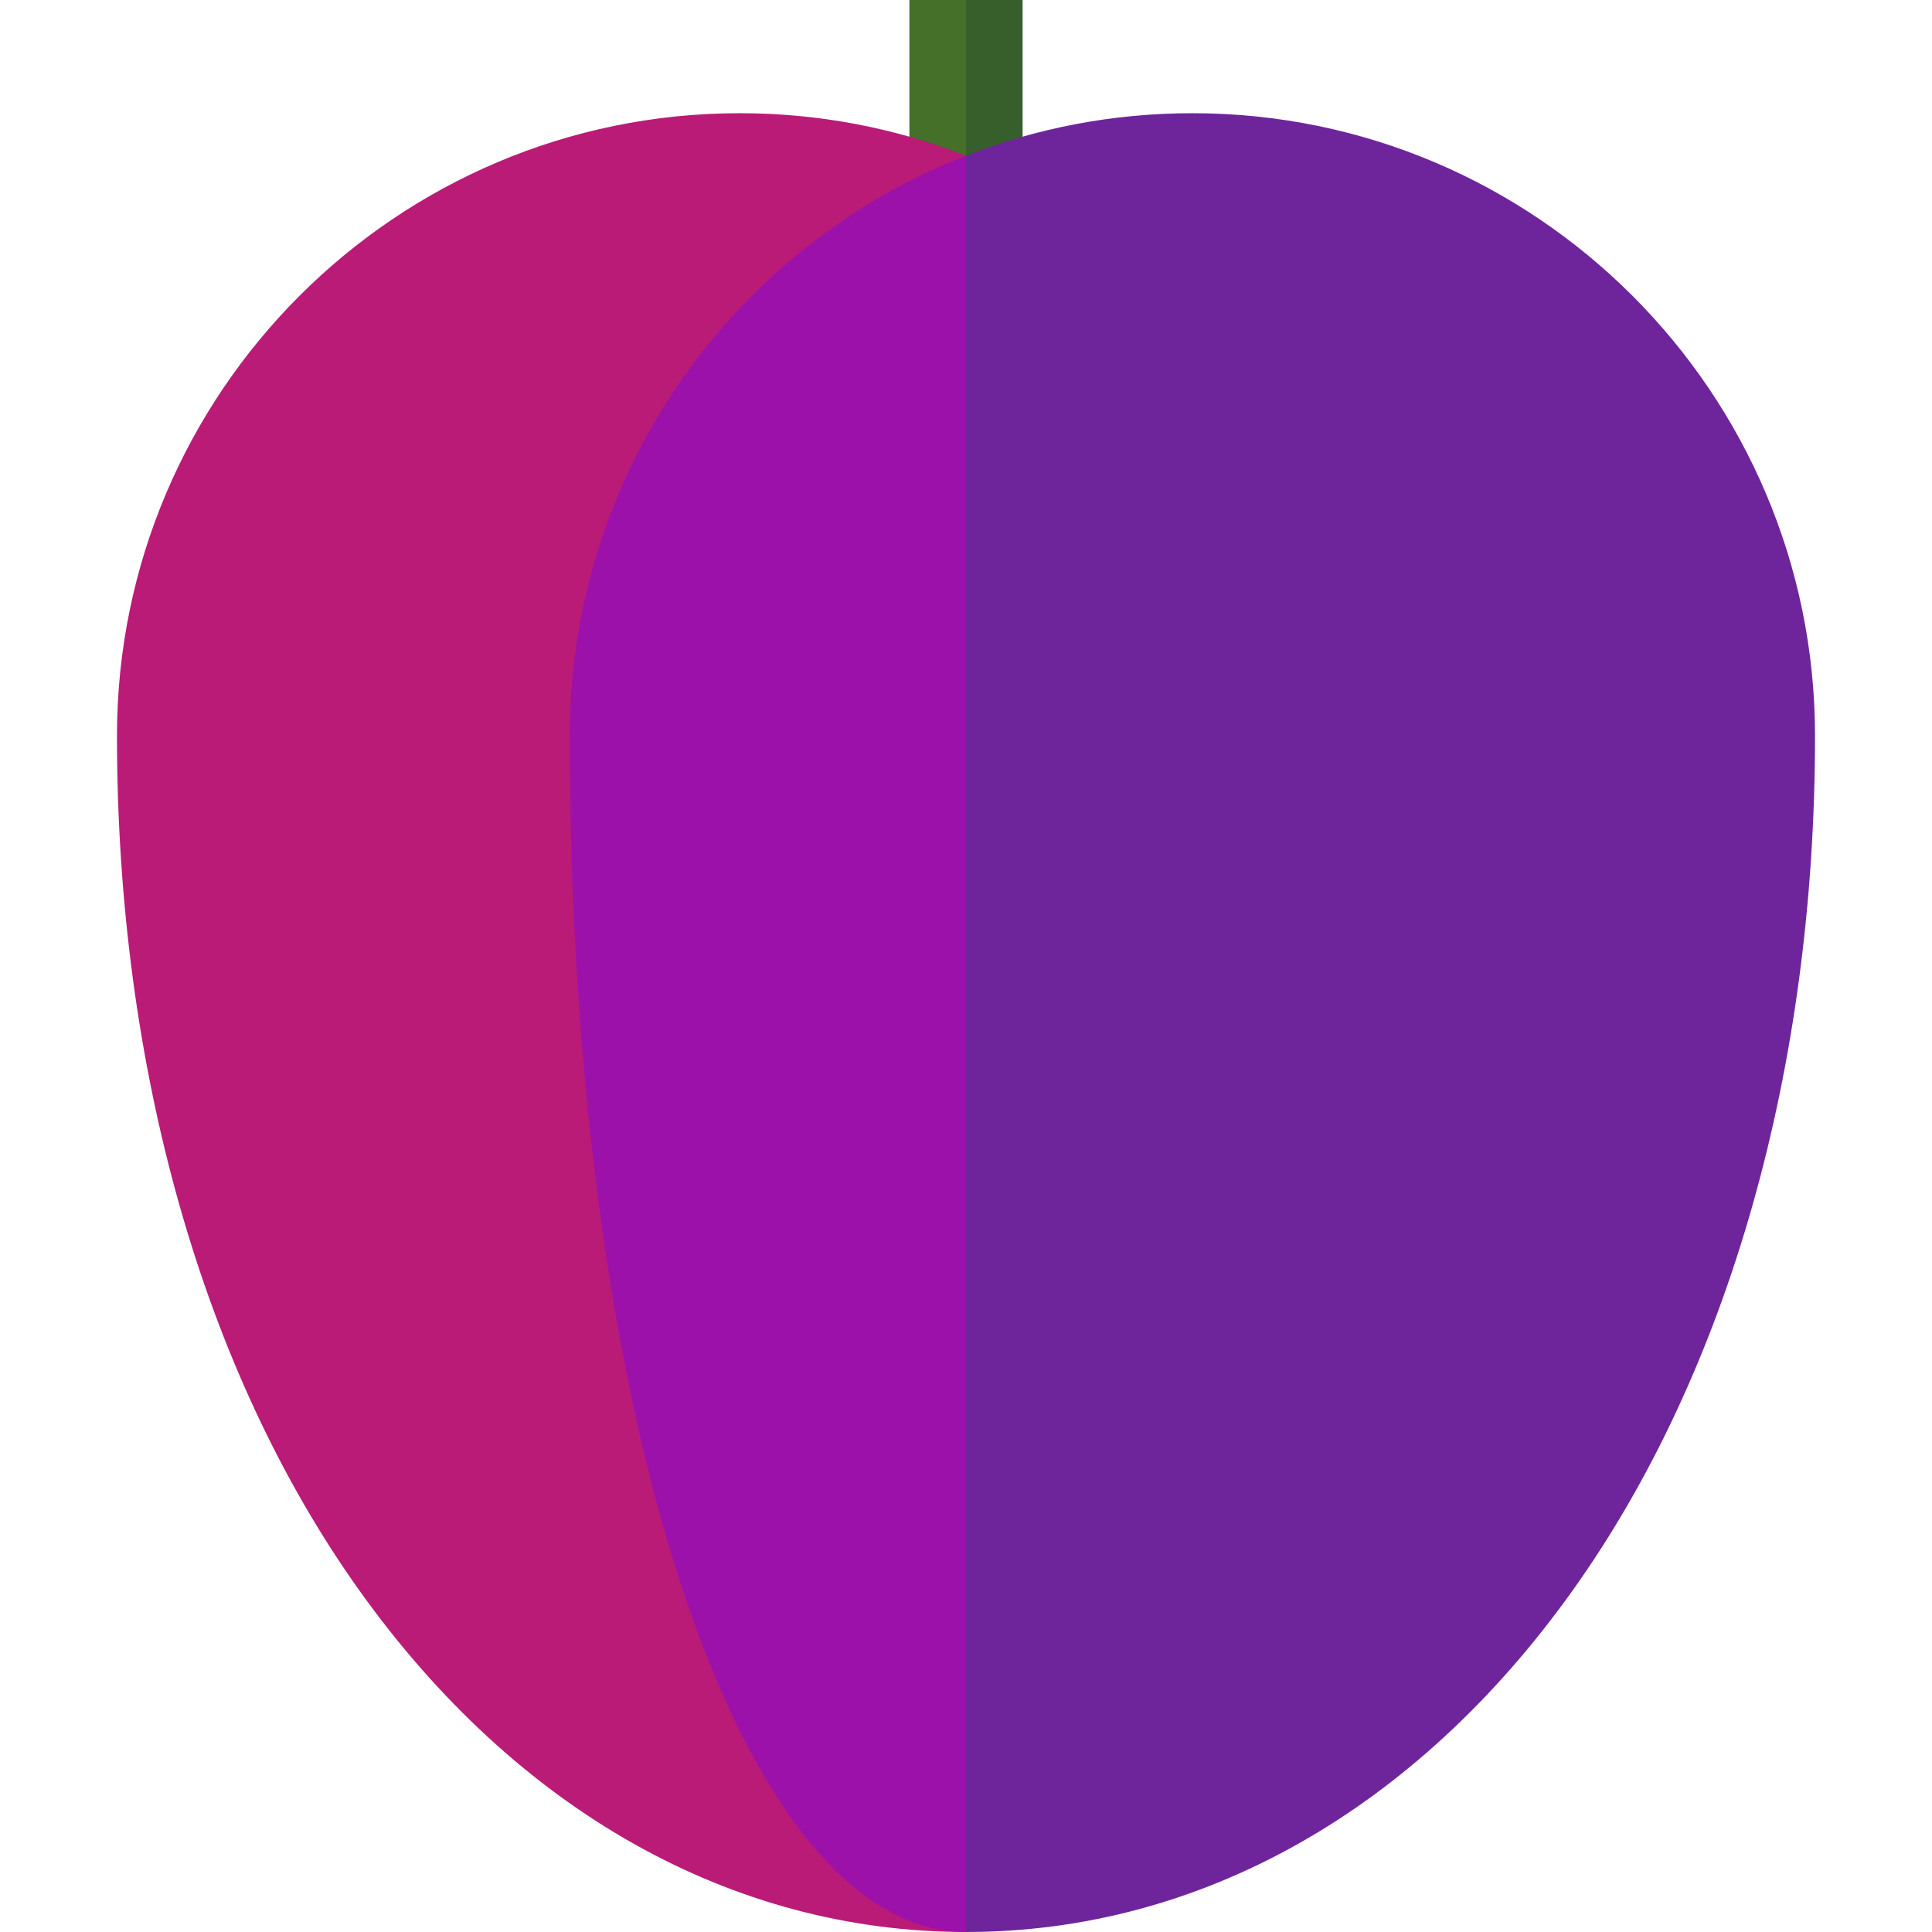 <?xml version="1.0" encoding="UTF-8"?>
<!DOCTYPE svg PUBLIC '-//W3C//DTD SVG 1.0//EN'
          'http://www.w3.org/TR/2001/REC-SVG-20010904/DTD/svg10.dtd'>
<svg contentScriptType="text/ecmascript" zoomAndPan="magnify" xmlns:xlink="http://www.w3.org/1999/xlink" contentStyleType="text/css" id="Capa_1" style="enable-background:new 0 0 512 512;" version="1.1" width="100pt" xml:space="preserve" preserveAspectRatio="xMidYMid meet" viewBox="0 0 512 512" height="100.0pt" xmlns="http://www.w3.org/2000/svg" x="0px" y="0px"
>
<g
  >
	<polygon style="fill:#365F2C;" points="271,0 256,0 246,60 271,60  "
    />
	<rect x="241" width="15" height="60" style="fill:#44702A;"
    />
	<path style="fill:#BA1B77;" d="M196,30c-90.981,0-165,74.019-165,165c0,88.057,22.836,168.525,64.301,226.585   C136.941,479.89,194.013,512,256,512V41.277C236.888,33.8,216.738,30,196,30z"
    />
	<path style="fill:#6E259B;" d="M316,30c-21.168,0-41.403,3.991-60,11.254l-30,235.373L256,512   c61.987,0,119.059-32.11,160.699-90.415C458.164,363.525,481,283.057,481,195C481,104.019,406.981,30,316,30z"
    />
	<path style="fill:#9C11A9;" d="M151,195c0,88.057,10.657,168.525,30.007,226.585C200.439,479.89,227.073,512,256,512V41.254   C194.541,65.257,151,125.042,151,195z"
    />
</g
    >















</svg
  >
